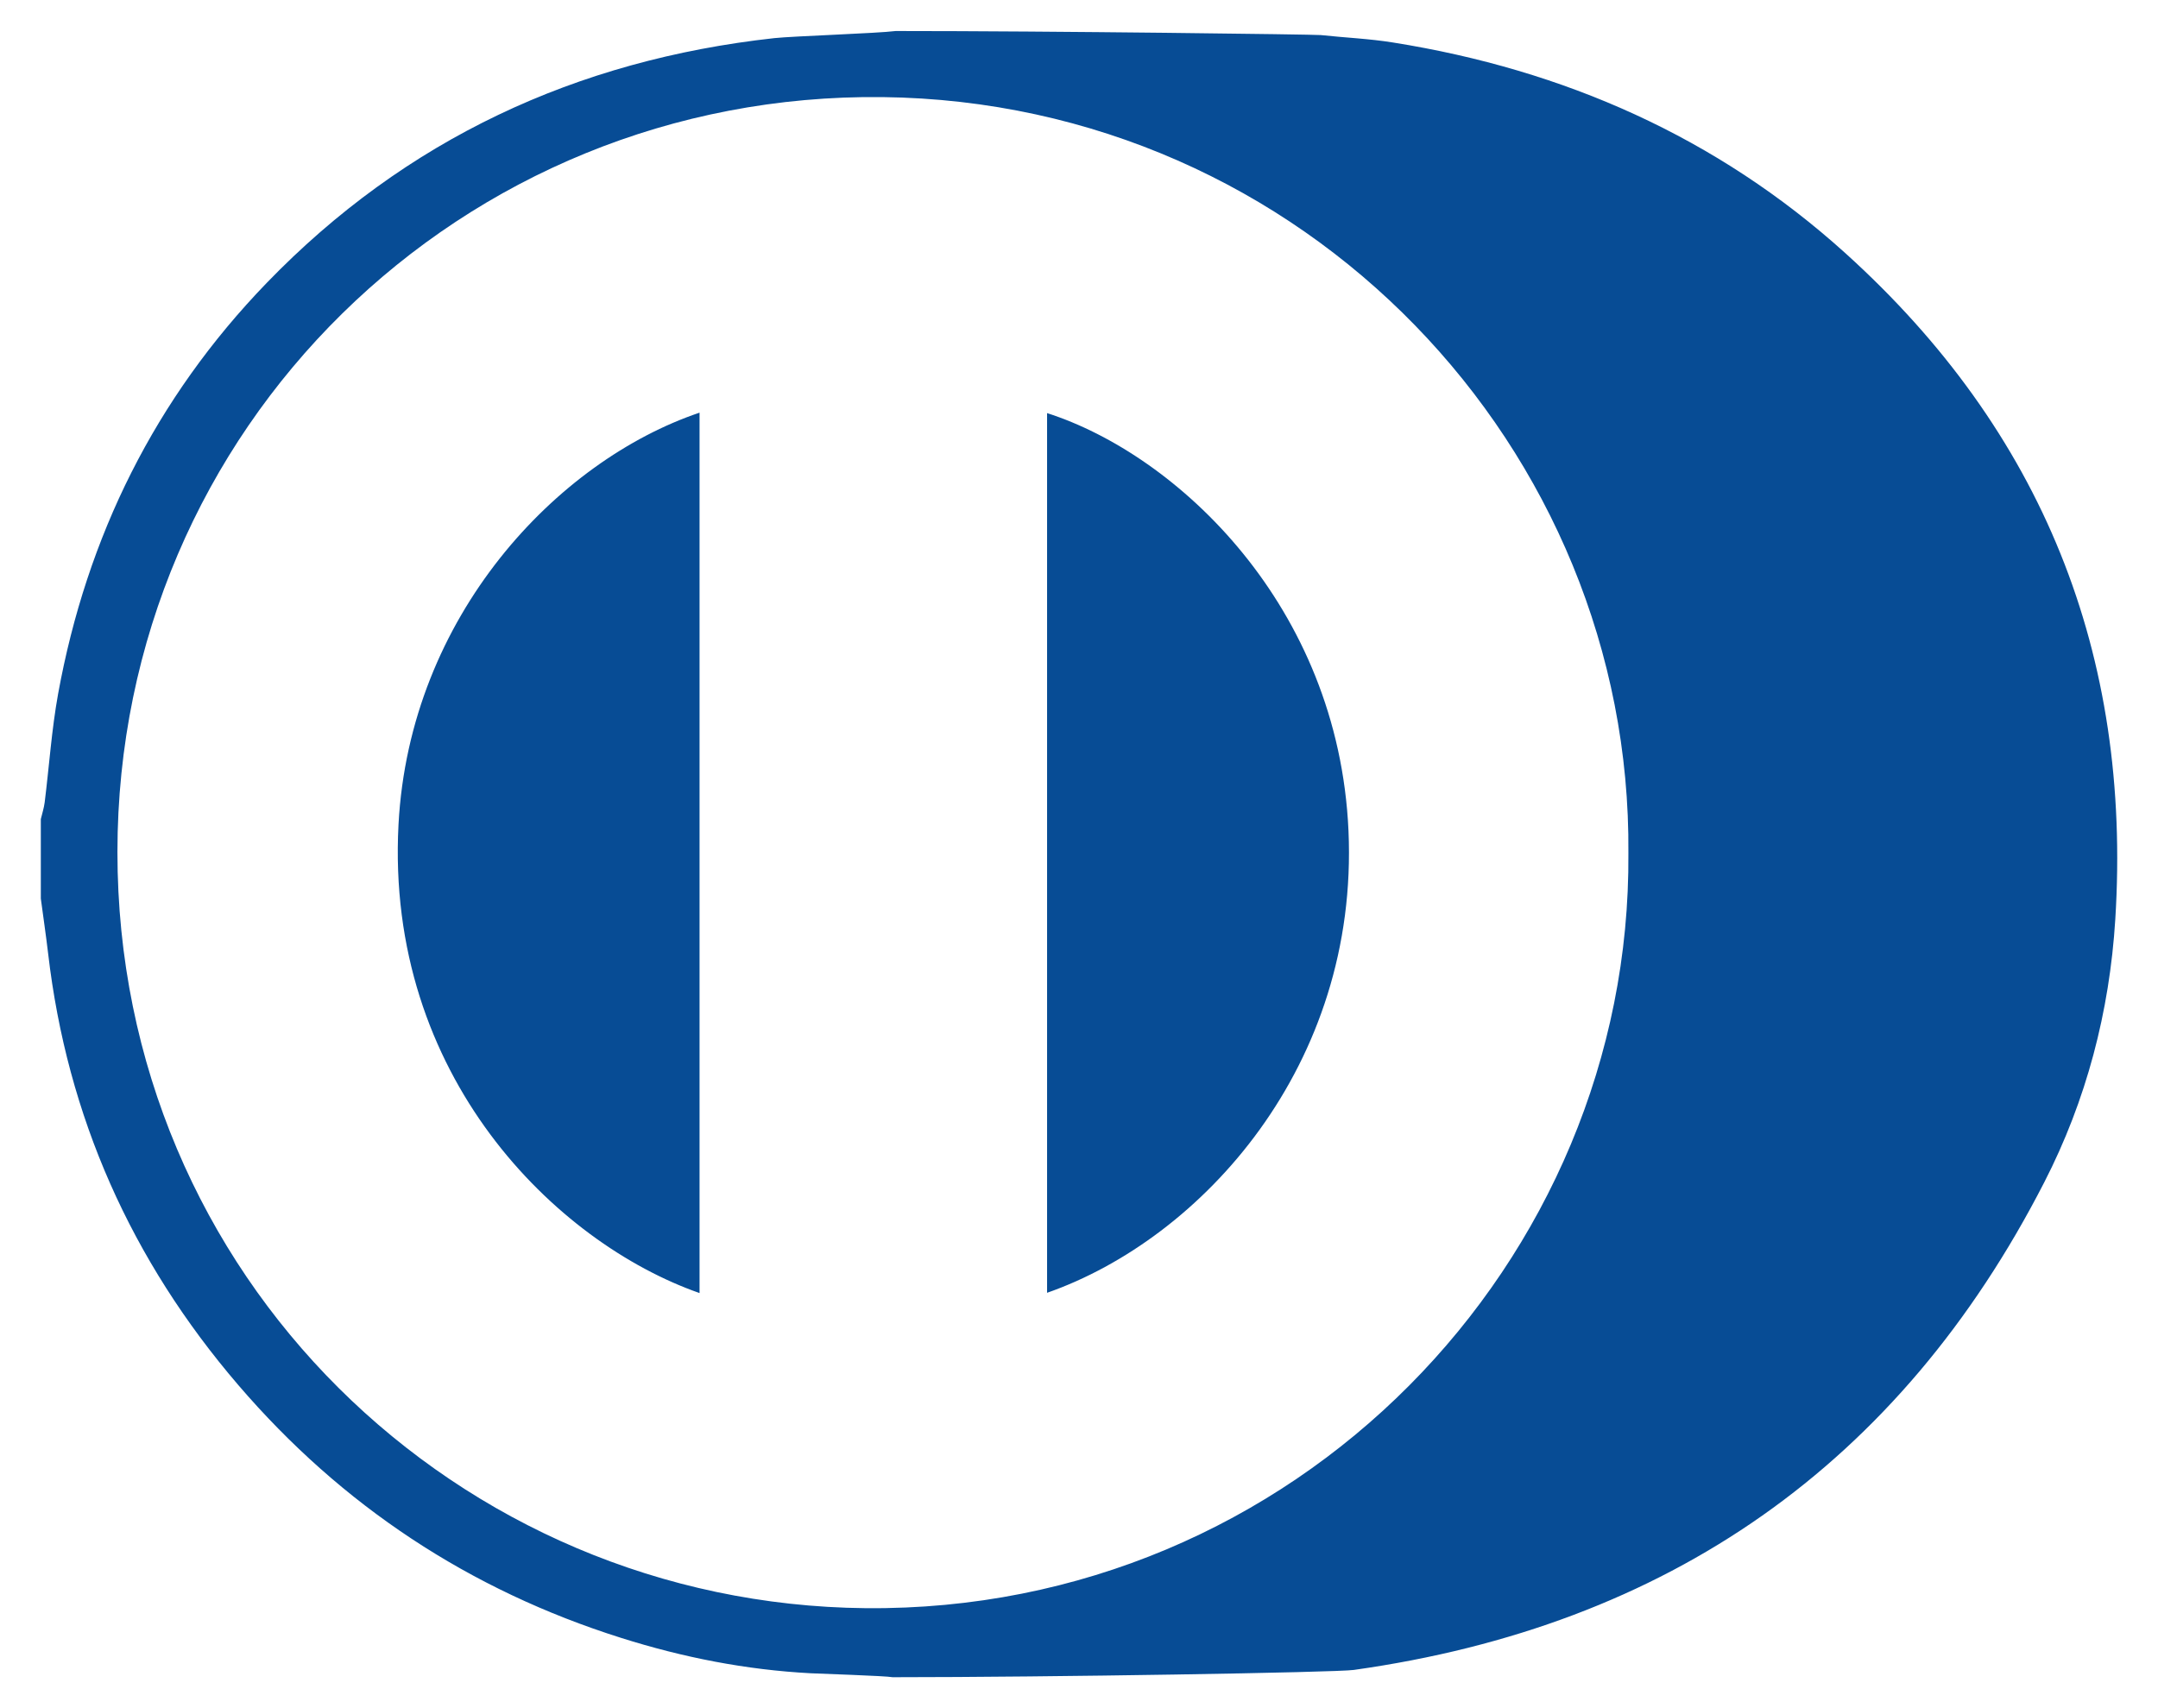 <?xml version="1.0" encoding="UTF-8"?>
<svg width="48px" height="38px" viewBox="0 0 48 38" version="1.1" xmlns="http://www.w3.org/2000/svg" xmlns:xlink="http://www.w3.org/1999/xlink">
    <!-- Generator: Sketch 52.4 (67378) - http://www.bohemiancoding.com/sketch -->
    <title>Artboard</title>
    <desc>Created with Sketch.</desc>
    <g id="Artboard" stroke="none" stroke-width="1" fill="none" fill-rule="evenodd">
        <path d="M36.22,18.98 C36.296,9.982 29.016,2.27 19.63,2.16 C10.266,2.052 2.614,9.516 2.612,18.954 C2.61,28.408 10.188,35.688 19.252,35.776 C28.802,35.868 36.288,28.08 36.22,18.98 Z M19.854,37.312 C19.718,37.282 18.17,37.232 18.032,37.224 C16.592,37.148 15.19,36.872 13.818,36.438 C10.444,35.374 7.602,33.496 5.3,30.812 C2.922,28.04 1.494,24.844 1.07,21.208 C1.022,20.802 0.962,20.396 0.908,19.99 C0.908,19.4 0.908,18.812 0.908,18.222 C0.938,18.098 0.978,17.974 0.994,17.848 C1.094,17.044 1.148,16.234 1.292,15.438 C1.93,11.932 3.454,8.858 5.932,6.294 C9.02,3.1 12.818,1.334 17.224,0.848 C17.63,0.804 19.518,0.742 19.922,0.69 C23.434,0.69 29.24,0.766 29.376,0.78 C29.914,0.838 30.456,0.86 30.988,0.946 C34.786,1.552 38.186,3.048 41.046,5.632 C45.43,9.592 47.418,14.554 47.05,20.452 C46.922,22.508 46.406,24.478 45.47,26.302 C42.248,32.586 37.092,36.17 30.112,37.15 C29.734,37.206 23.366,37.312 19.854,37.312 Z M23.29,28.76 C23.29,22.216 23.29,15.706 23.29,9.19 C26.186,10.118 29.768,13.476 29.994,18.478 C30.228,23.7 26.736,27.554 23.29,28.76 Z M15.56,28.766 C12.366,27.648 8.568,23.938 8.864,18.342 C9.11,13.7 12.396,10.248 15.56,9.18 L15.56,28.766 Z" id="Combined-Shape" fill="#074C95" fill-rule="nonzero"></path>
    </g>
</svg>